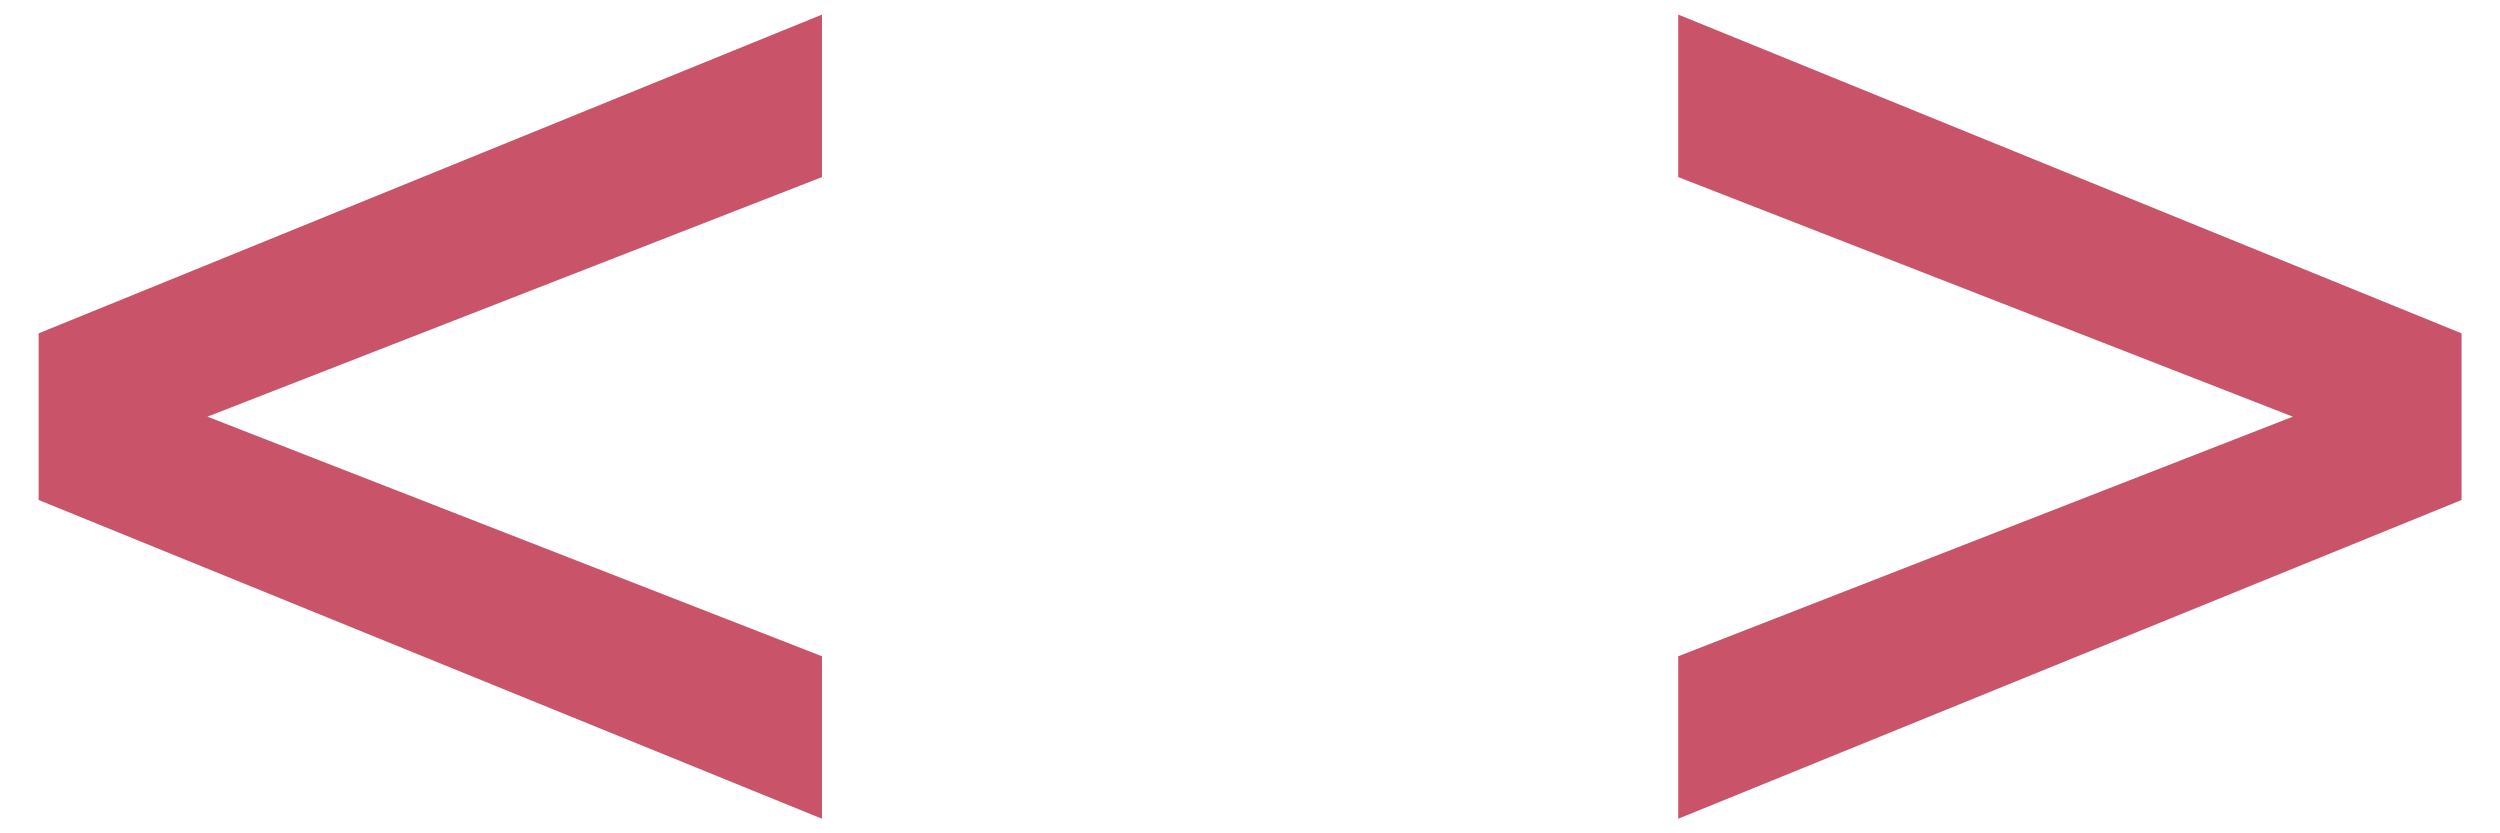 <svg width="24" height="8" viewBox="0 0 24 8" fill="none" xmlns="http://www.w3.org/2000/svg"><path d="M7.891 6.3v1.56L.371 4.8V3.2L7.891.14V1.7L1.991 4l5.9 2.3zm15.74-1.5l-7.52 3.06V6.3l5.9-2.3-5.9-2.3V.14l7.52 3.06v1.6z" fill="#C95469"/></svg>